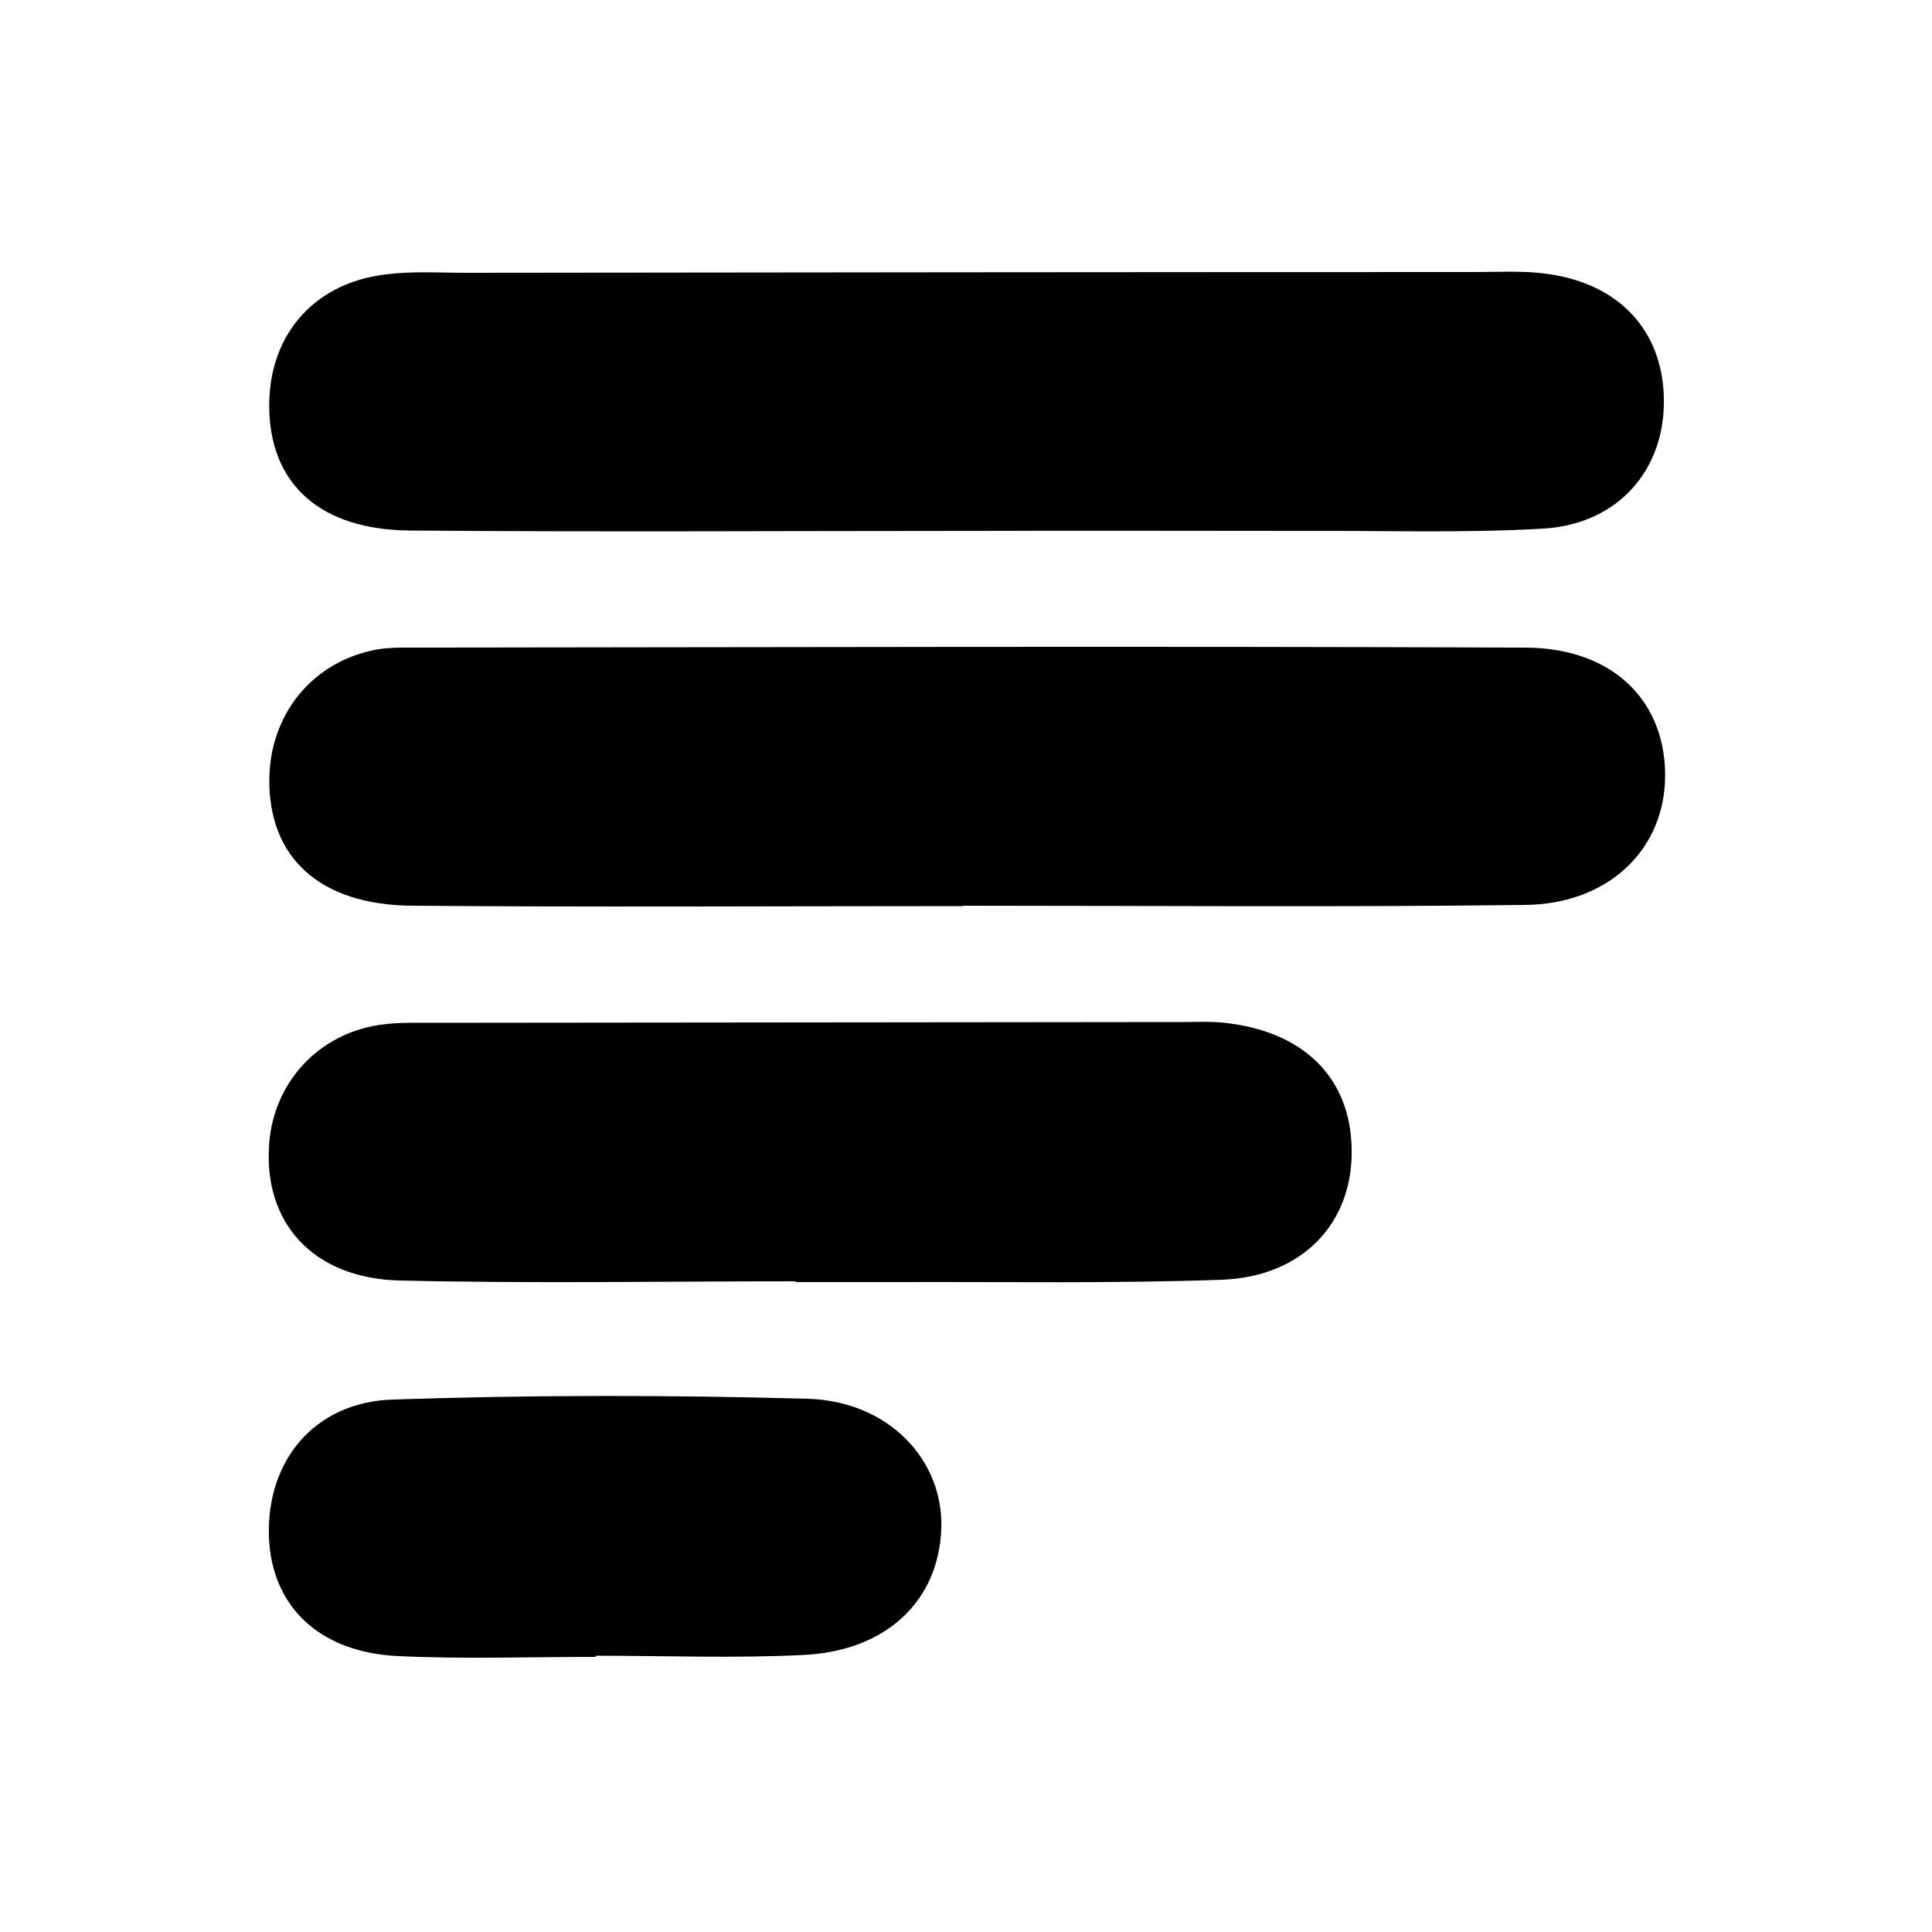 <?xml version="1.0" encoding="utf-8"?>
<!-- Generator: Adobe Illustrator 22.0.1, SVG Export Plug-In . SVG Version: 6.00 Build 0)  -->
<svg version="1.1" id="Camada_1" xmlns="http://www.w3.org/2000/svg" xmlns:xlink="http://www.w3.org/1999/xlink" x="0px" y="0px"
	 viewBox="0 0 500 500" style="enable-background:new 0 0 500 500;" xml:space="preserve">
<path d="M251.5,137.4c-48.5,0-96.9,0.3-145.4-0.1c-23-0.2-35.7-11.7-36.4-30.7C69,87.7,80.4,73.6,99.2,71.1c7.1-1,14.3-0.5,21.5-0.5
	c87-0.1,174.1-0.2,261.1-0.2c6.3,0,12.6-0.4,18.8,0.5c18.6,2.6,29.7,14.8,30,32.2c0.4,18.3-11.7,32.5-31.1,33.7
	c-20.6,1.2-41.3,0.5-61.9,0.6C309,137.4,280.3,137.3,251.5,137.4C251.5,137.3,251.5,137.3,251.5,137.4z"/>
<path d="M249.3,234.5c-47.6,0-95.1,0.3-142.7-0.1c-24.1-0.2-37.2-12.7-36.9-33C70,185.1,80.3,172,96,168.4c2.6-0.6,5.3-0.8,8-0.8
	c96.9-0.1,193.9-0.4,290.8,0c23.3,0.1,36.9,14.6,36.1,34.7c-0.8,18.1-15,31.7-36.3,31.9c-48.5,0.6-96.9,0.2-145.4,0.2
	C249.3,234.4,249.3,234.5,249.3,234.5z"/>
<path d="M205.9,331.6c-34.1,0-68.2,0.6-102.3-0.2c-22.8-0.5-35.7-15.2-33.9-35.9c1.3-14.8,11.7-26.8,26.5-29.9
	c5.2-1.1,10.7-0.9,16.1-0.9c64.6-0.1,129.2-0.1,193.8-0.2c3.6,0,7.2-0.2,10.8,0.2c20.4,2.2,32.5,14.1,32.9,32.4
	c0.5,19.2-12.5,33.3-33.6,34.1c-27.8,1-55.6,0.5-83.4,0.6c-9,0-17.9,0-26.9,0C205.9,331.7,205.9,331.6,205.9,331.6z"/>
<path d="M154.2,428.8c-17,0-34,0.6-51-0.2c-20.5-0.9-32.9-12.8-33.6-30.8c-0.7-19.6,11.6-34.9,32-35.6c35.8-1.2,71.6-1.2,107.4-0.2
	c21.1,0.6,35.3,16,34.6,33.7c-0.7,18.6-14.2,31.6-35.7,32.6c-17.9,0.9-35.8,0.2-53.7,0.2C154.2,428.6,154.2,428.7,154.2,428.8z"/>
</svg>
